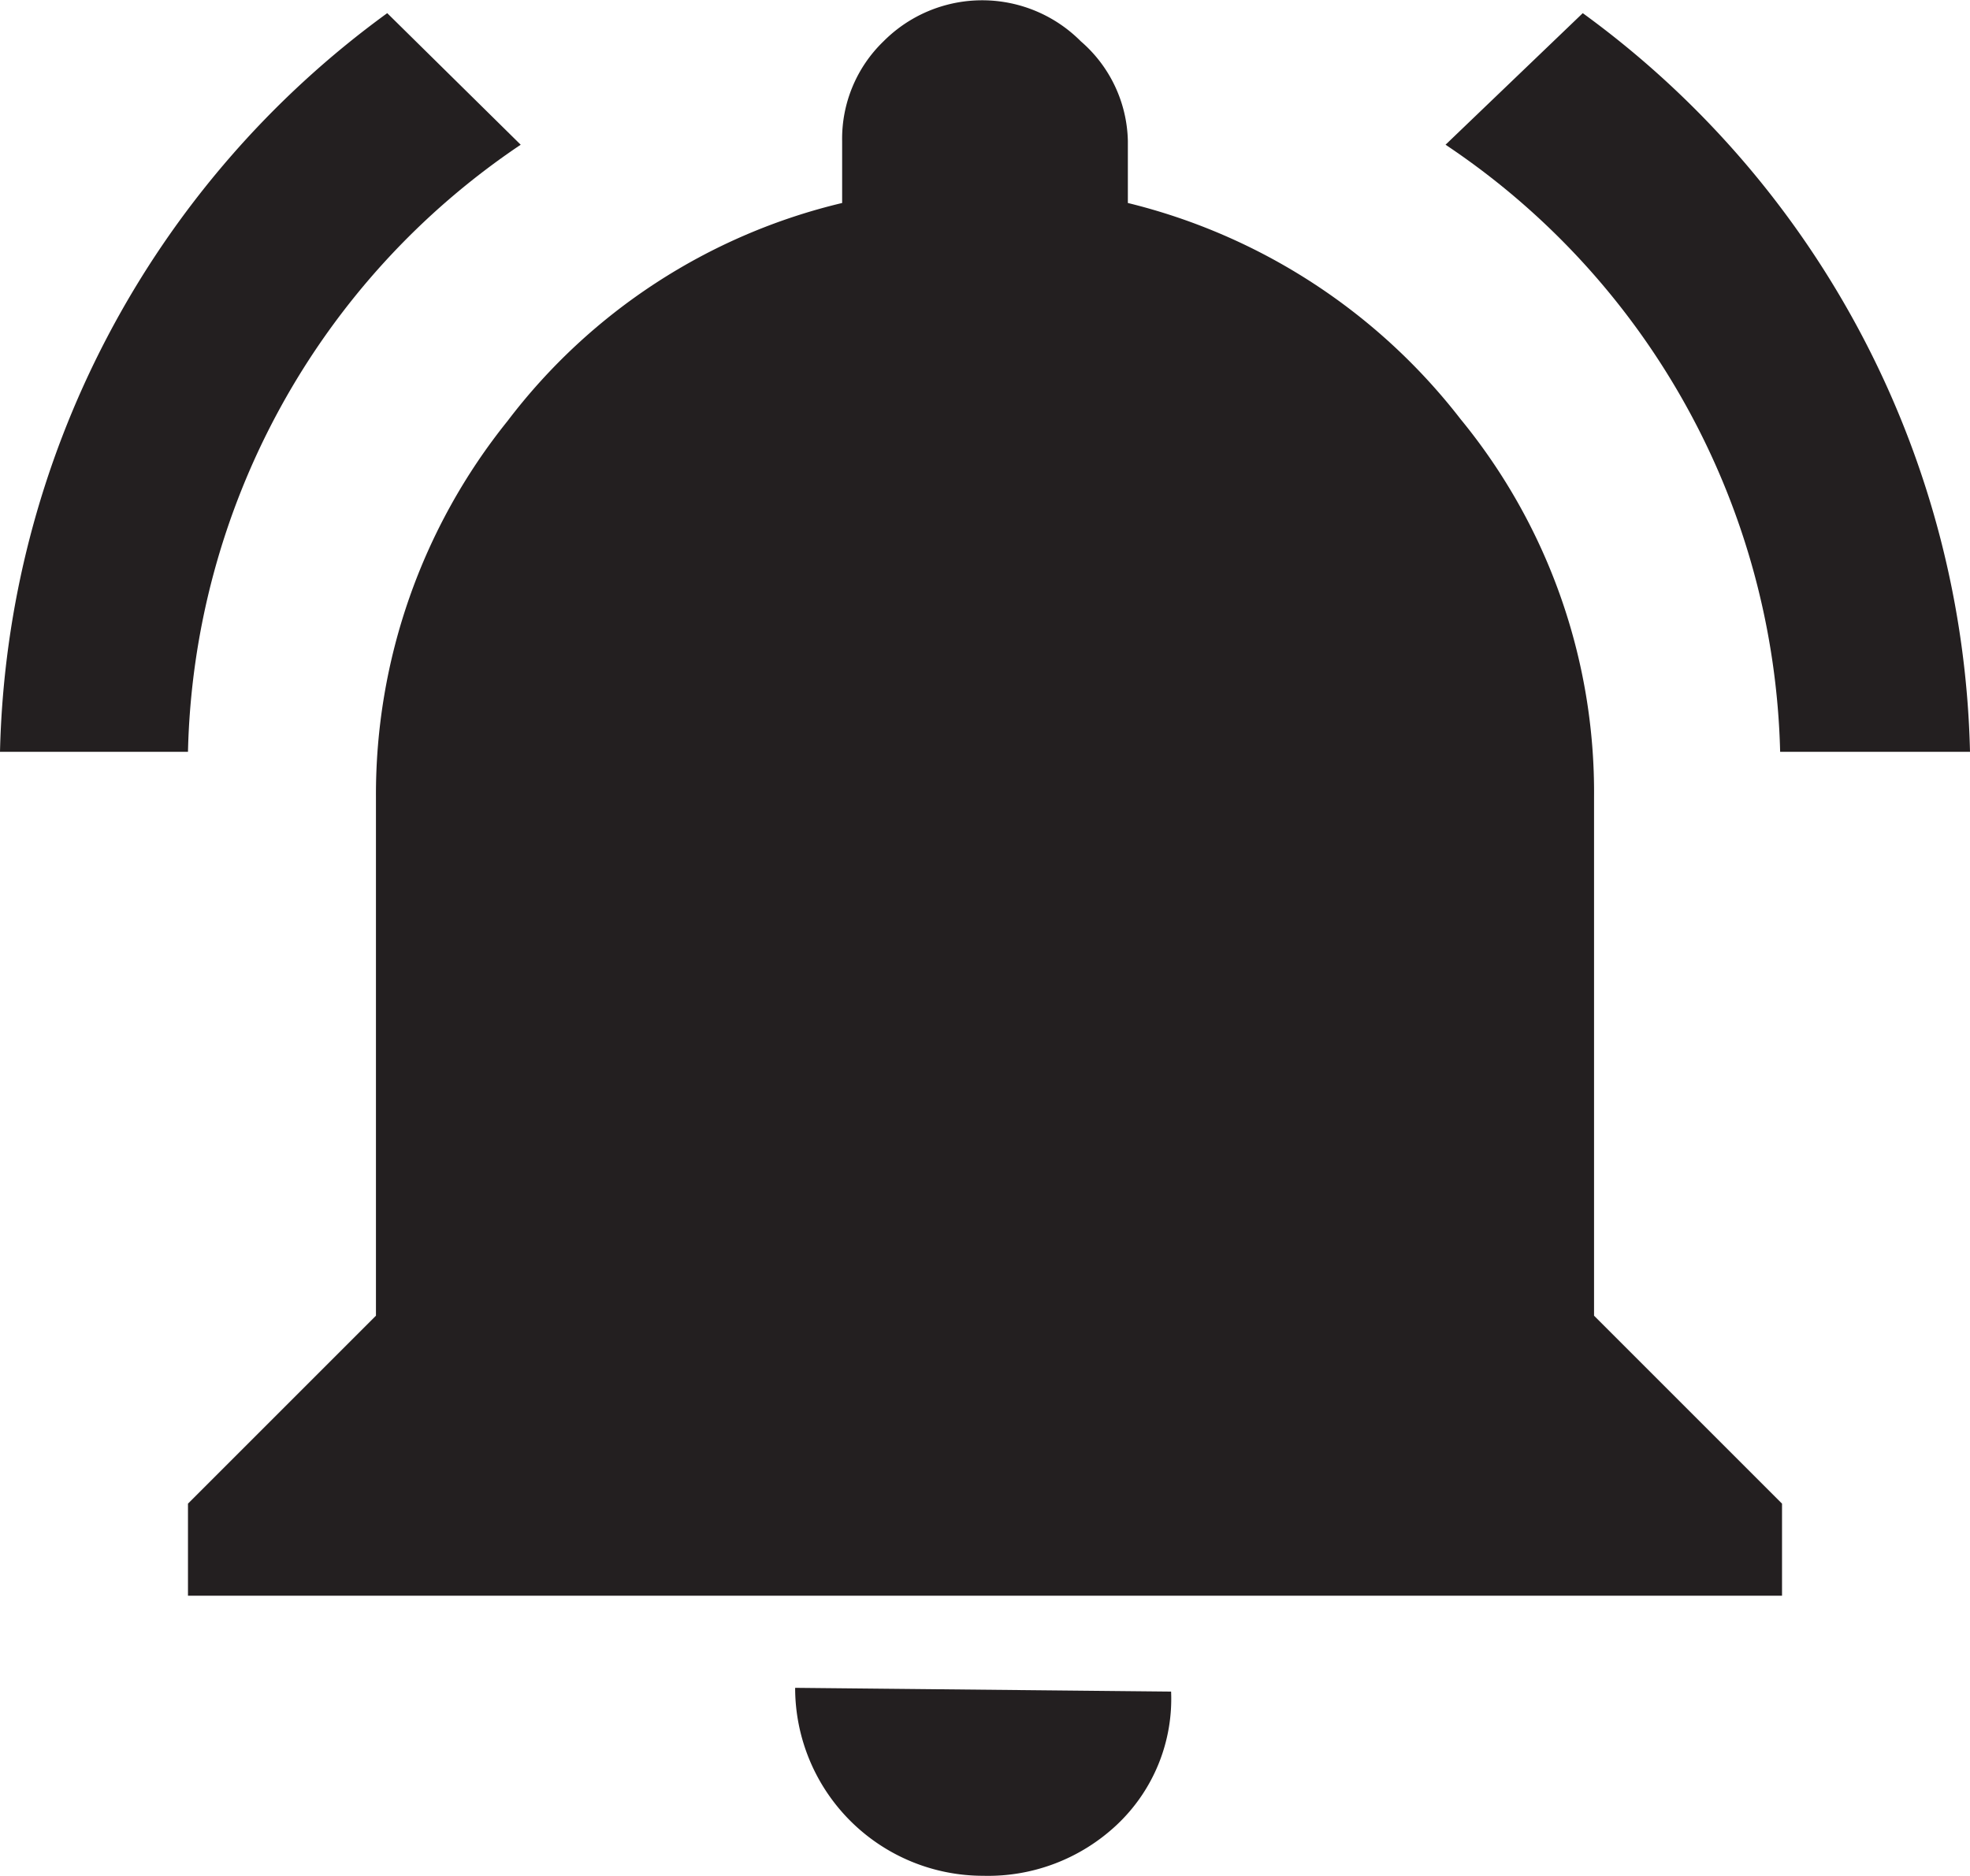 <svg xmlns="http://www.w3.org/2000/svg" viewBox="0 0 10.48 9.98"><defs><style>.cls-1{fill:#231f20;}</style></defs><title>notif_1</title><g id="Layer_2" data-name="Layer 2"><g id="Layer_1-2" data-name="Layer 1"><path class="cls-1" d="M2.77.77A4,4,0,0,0,1,4H0A5,5,0,0,1,2.06.07ZM8.48,4.24V7l1,1v.49H1V8L2,7V4.24a3.17,3.17,0,0,1,.7-2A3.15,3.15,0,0,1,4.48,1.08V.75A.72.72,0,0,1,4.7.22a.74.74,0,0,1,1.05,0A.72.72,0,0,1,6,.75v.33A3.2,3.2,0,0,1,7.77,2.23,3.13,3.13,0,0,1,8.48,4.24ZM6.23,9a.92.92,0,0,1-.29.71,1,1,0,0,1-.71.27,1,1,0,0,1-1-1ZM9.47,4A4,4,0,0,0,7.69.77l.73-.7A5,5,0,0,1,10.48,4Z"/></g></g></svg>